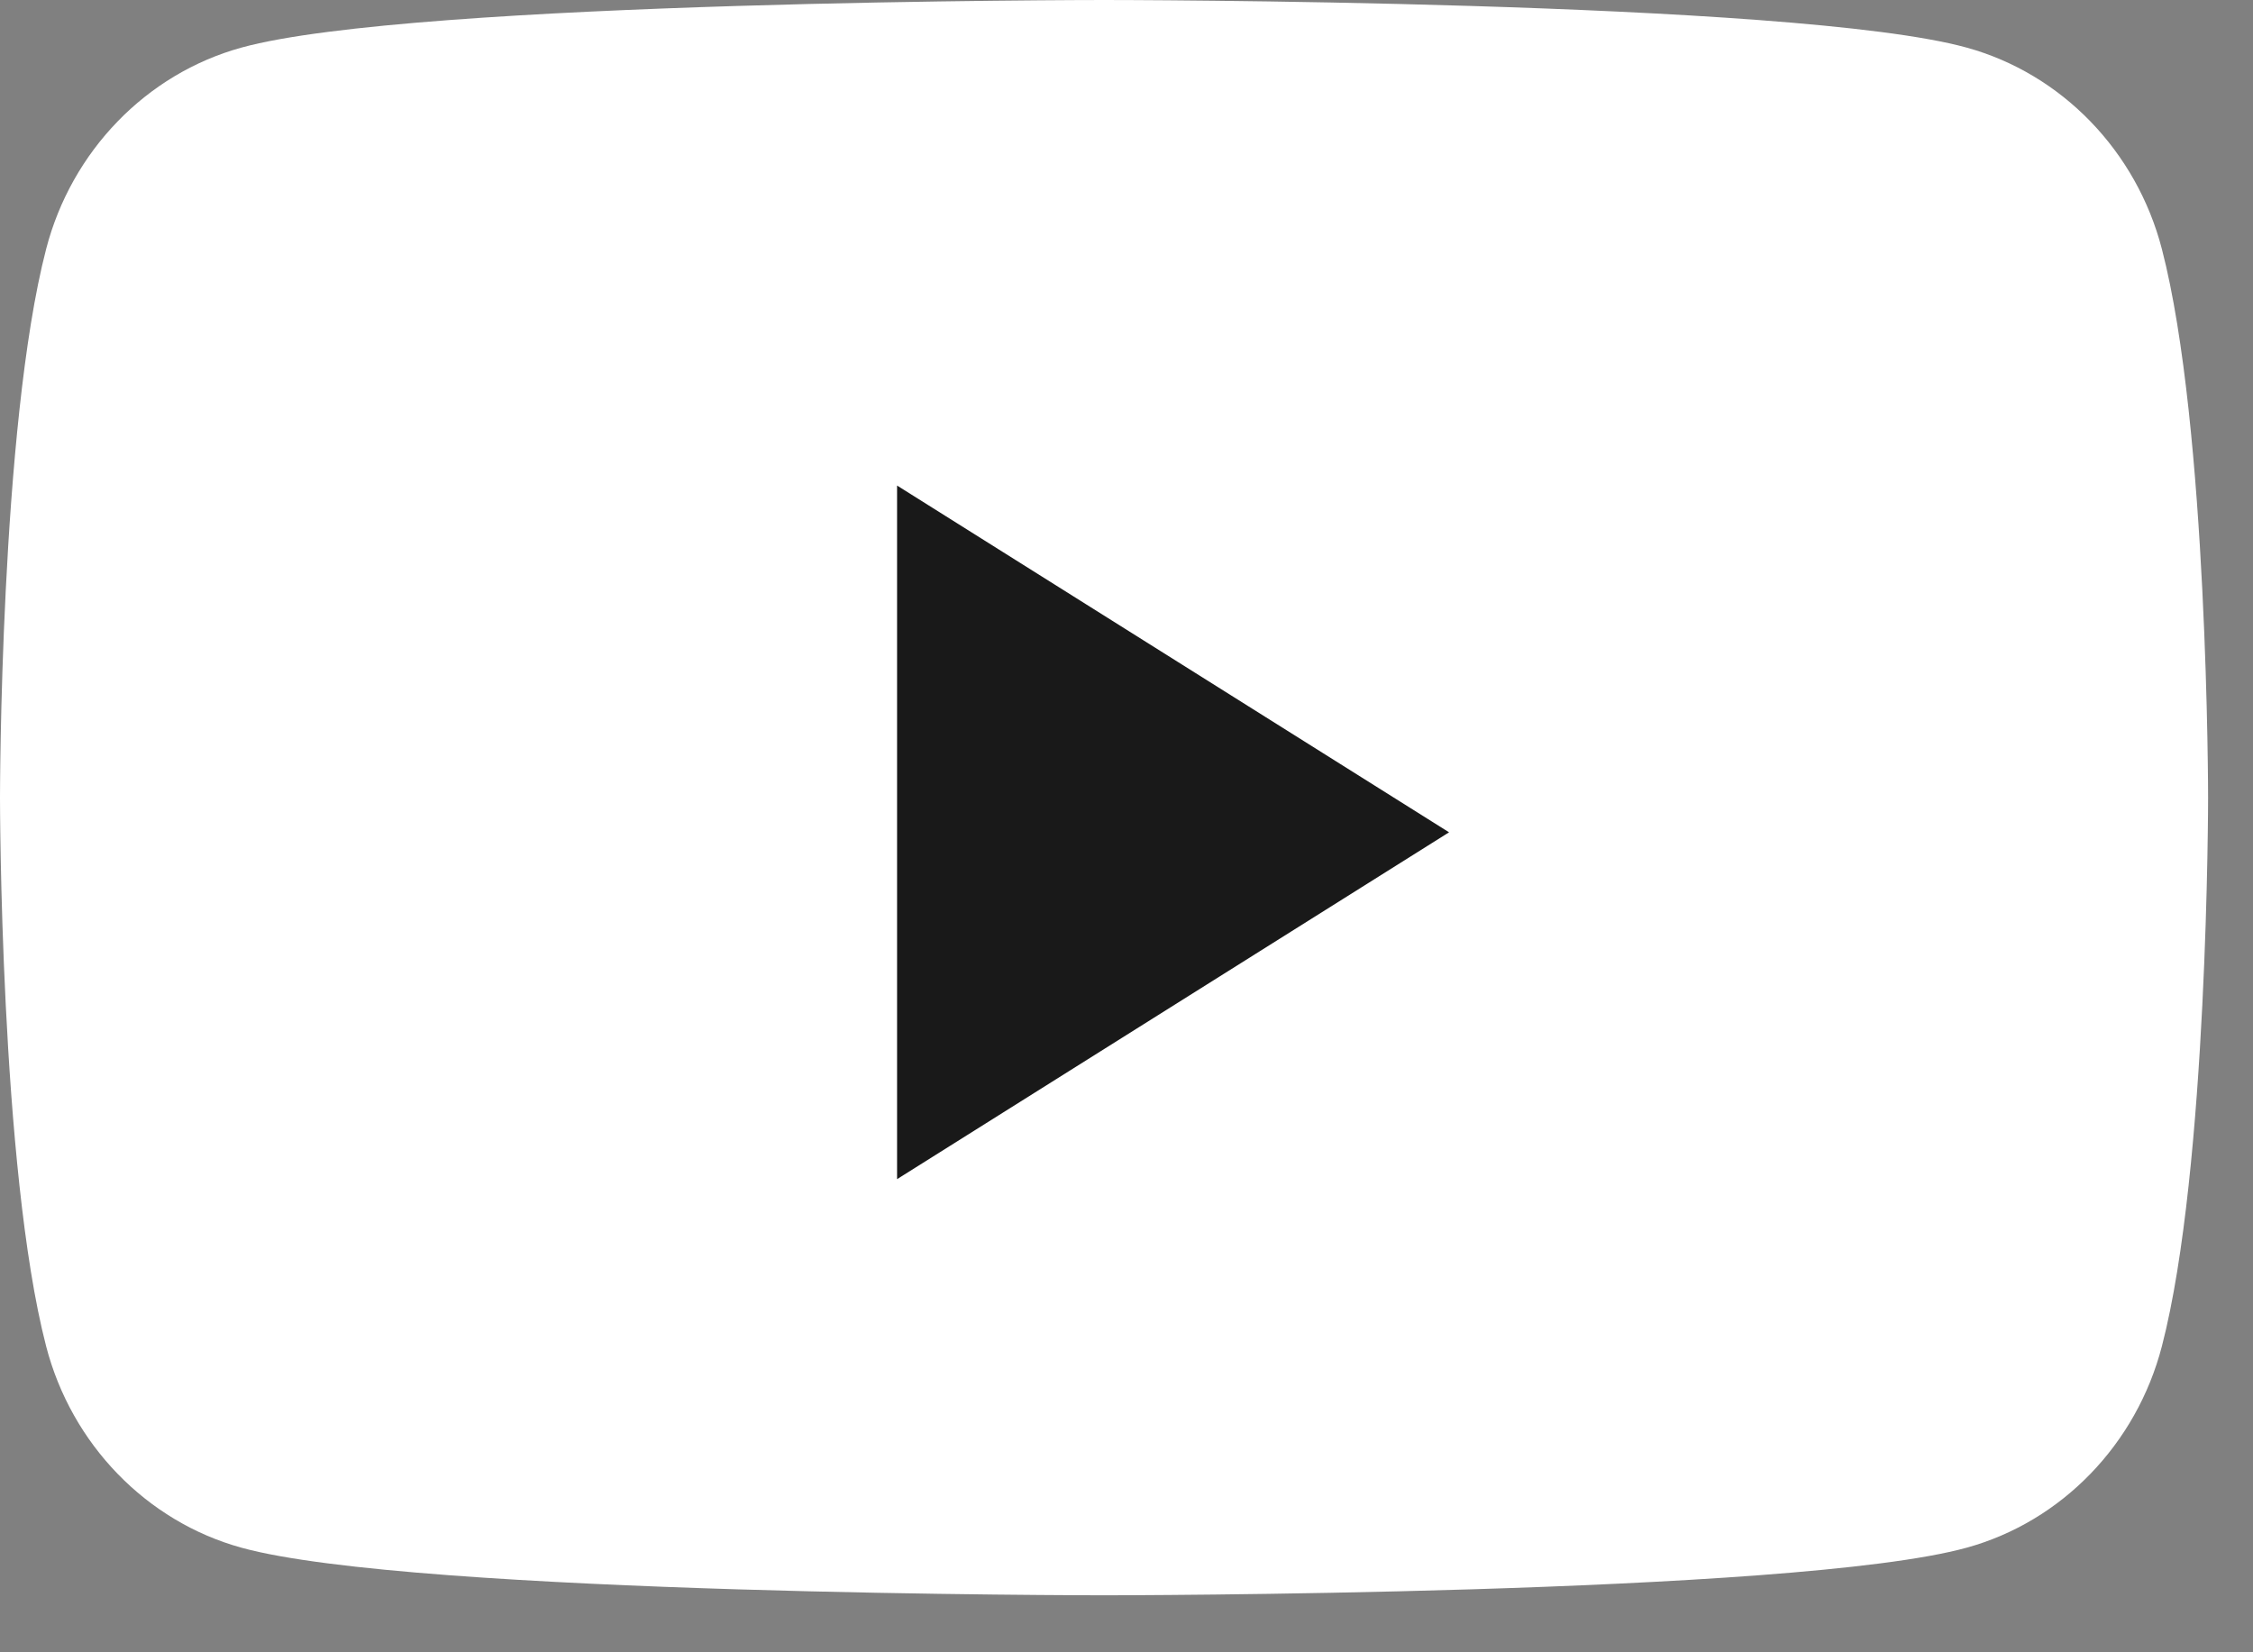 <svg width="30" height="22" viewBox="0 0 30 22" fill="none" xmlns="http://www.w3.org/2000/svg">
<rect x="0" y="0" width="30" height="22" fill="#808080" stroke="none"/>
<path fill-rule="evenodd" clip-rule="evenodd" d="M28.787 3.317C28.449 2.011 27.453 0.983 26.188 0.634C23.895 0 14.701 0 14.701 0C14.701 0 5.507 0 3.214 0.634C1.949 0.983 0.952 2.011 0.614 3.317C0 5.683 0 10.62 0 10.62C0 10.62 0 15.557 0.614 17.924C0.952 19.229 1.949 20.258 3.214 20.607C5.507 21.241 14.701 21.241 14.701 21.241C14.701 21.241 23.895 21.241 26.188 20.607C27.453 20.258 28.449 19.229 28.787 17.924C29.402 15.557 29.402 10.62 29.402 10.62C29.402 10.62 29.402 5.683 28.787 3.317Z" fill="white"/>
<path fill-rule="evenodd" clip-rule="evenodd" d="M11.945 15.7V6.465L19.295 11.082L11.945 15.7Z" fill="#191919"/>
</svg>

